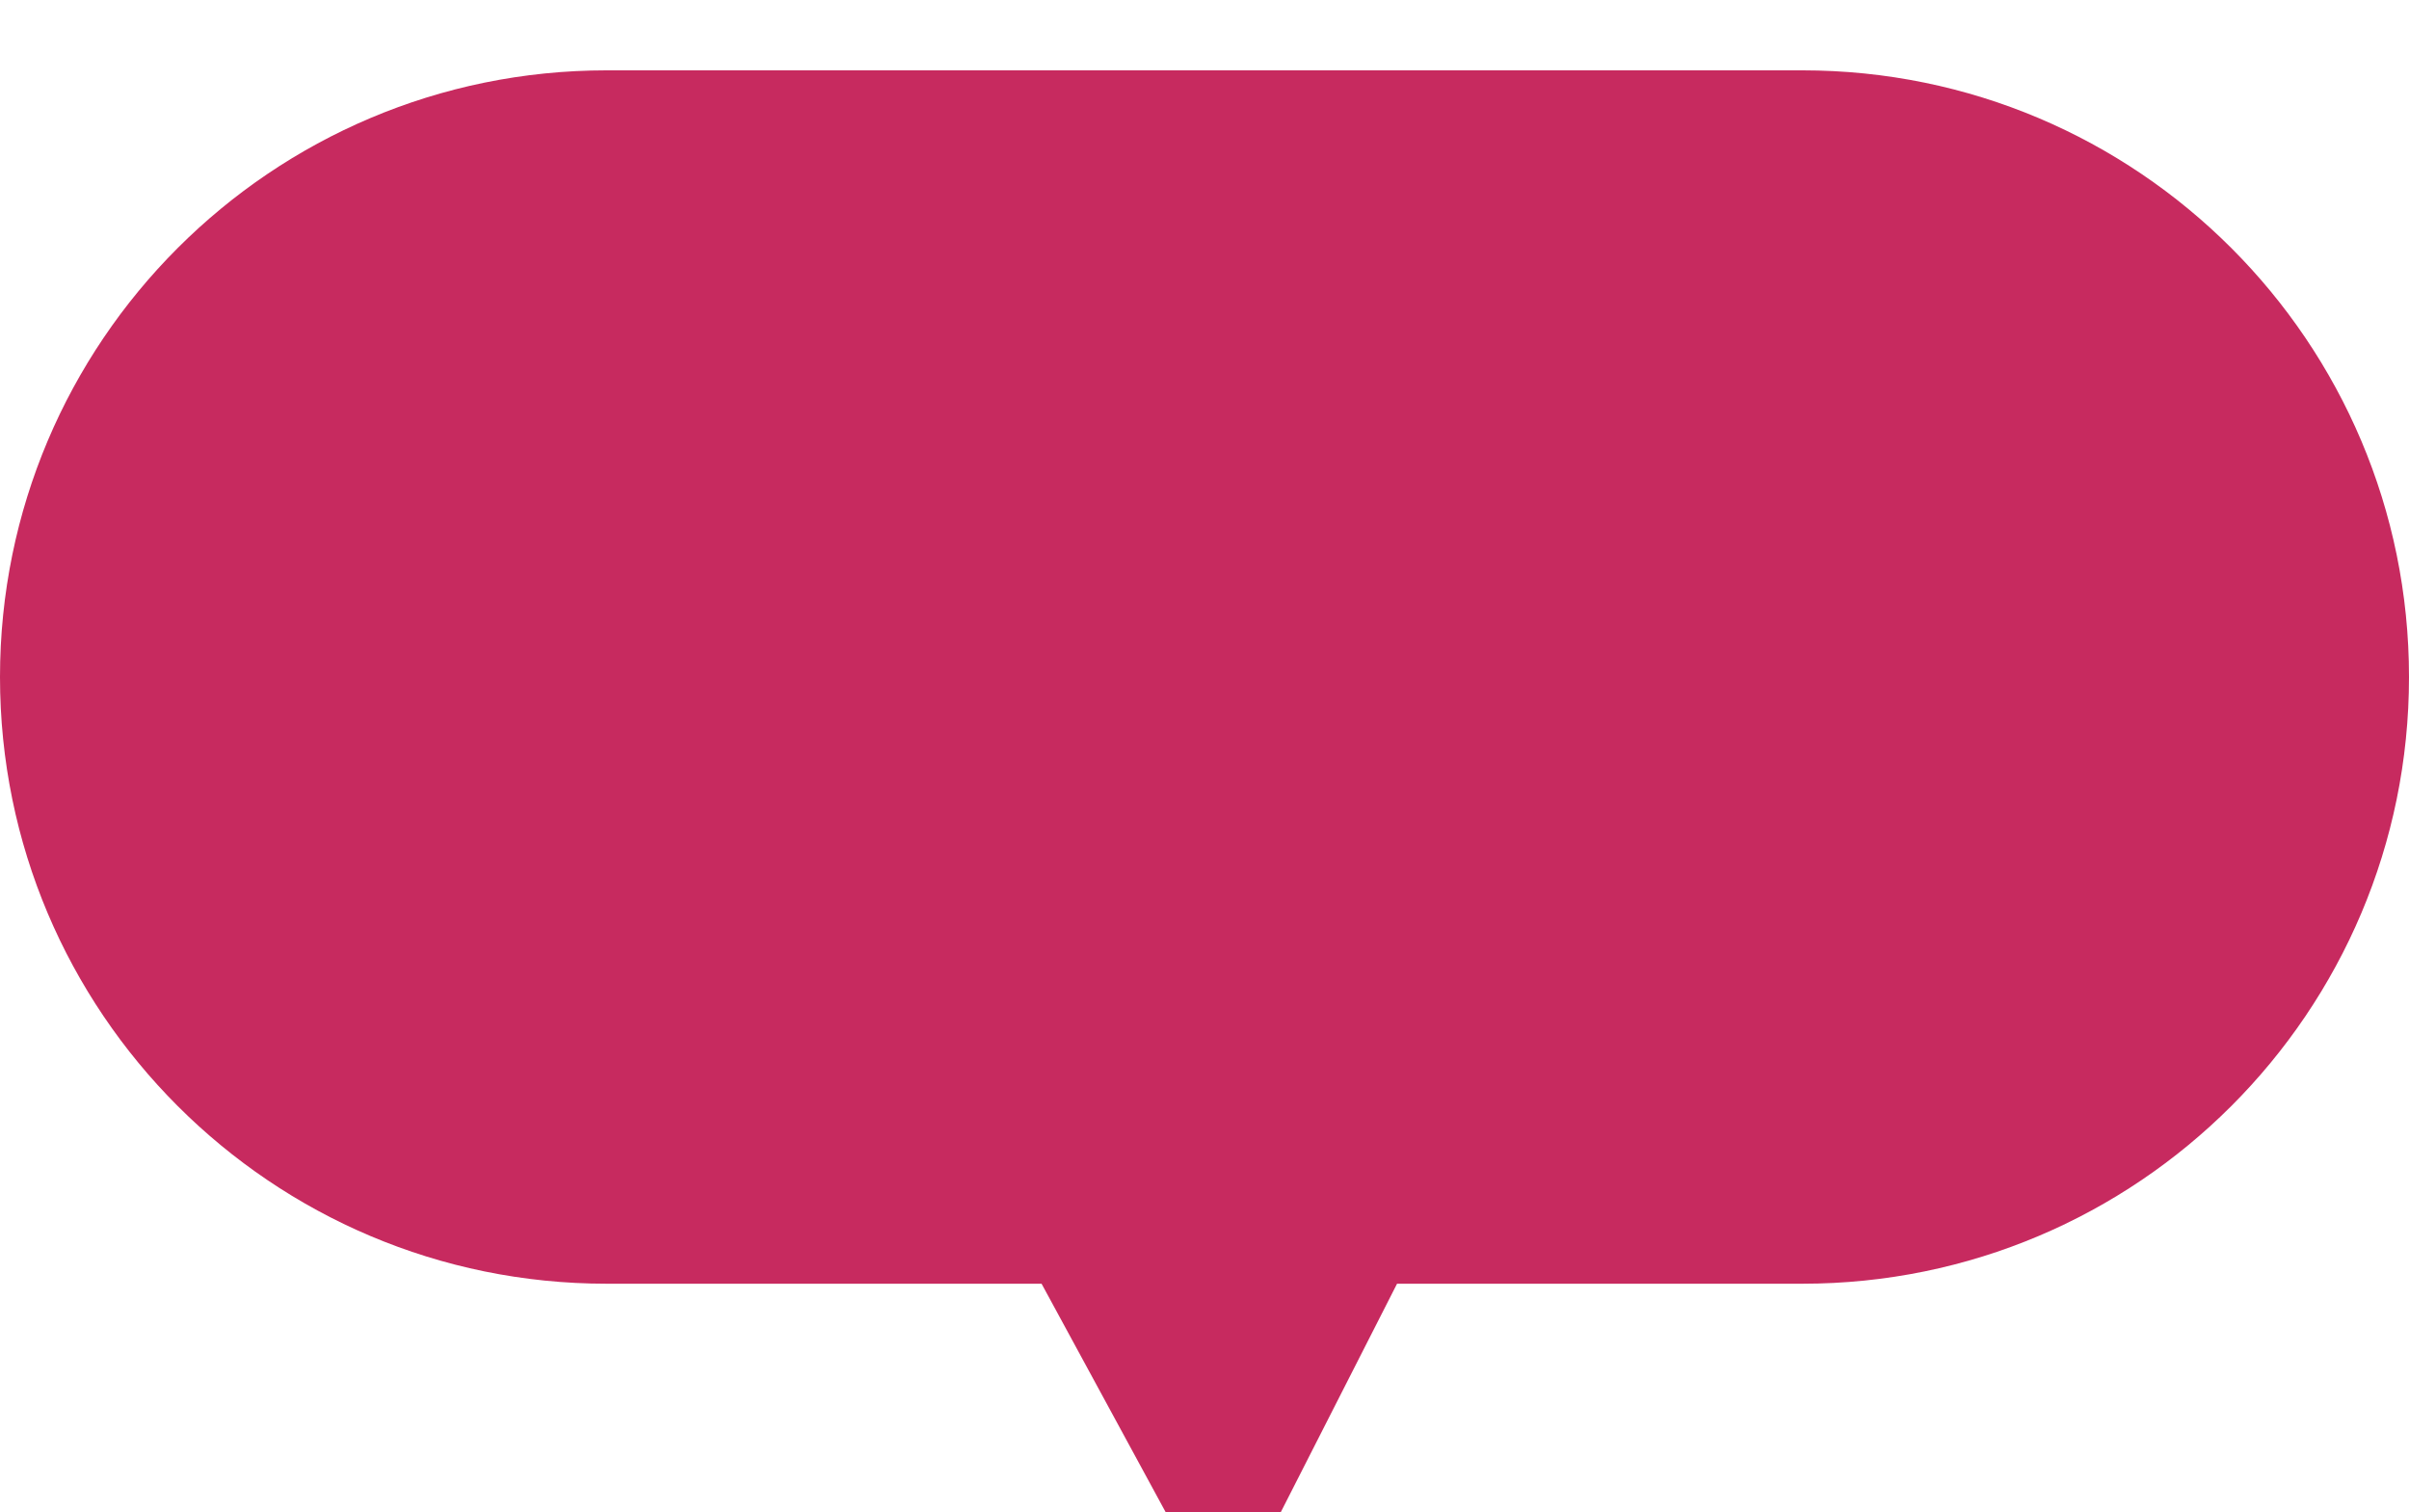 <svg width="137" height="86" viewBox="0 0 137 86" fill="none" xmlns="http://www.w3.org/2000/svg">
<g filter="url(#filter0_i_42_2)">
<path fill-rule="evenodd" clip-rule="evenodd" d="M34.5 0C15.446 0 0 15.446 0 34.5C0 53.554 15.446 69 34.5 69H59.234L67.547 84.302C68.469 85.999 71.286 85.041 72.523 82.61L79.45 69H102.5C121.554 69 137 53.554 137 34.5C137 15.446 121.554 0 102.5 0H34.5Z" fill="#C72A5F"/>
</g>
<defs>
<filter id="filter0_i_42_2" x="0" y="0" width="137" height="89.159" filterUnits="userSpaceOnUse" color-interpolation-filters="sRGB">
<feFlood flood-opacity="0" result="BackgroundImageFix"/>
<feBlend mode="normal" in="SourceGraphic" in2="BackgroundImageFix" result="shape"/>
<feColorMatrix in="SourceAlpha" type="matrix" values="0 0 0 0 0 0 0 0 0 0 0 0 0 0 0 0 0 0 127 0" result="hardAlpha"/>
<feOffset dy="4"/>
<feGaussianBlur stdDeviation="4"/>
<feComposite in2="hardAlpha" operator="arithmetic" k2="-1" k3="1"/>
<feColorMatrix type="matrix" values="0 0 0 0 0 0 0 0 0 0 0 0 0 0 0 0 0 0 0.25 0"/>
<feBlend mode="normal" in2="shape" result="effect1_innerShadow_42_2"/>
</filter>
</defs>
</svg>

